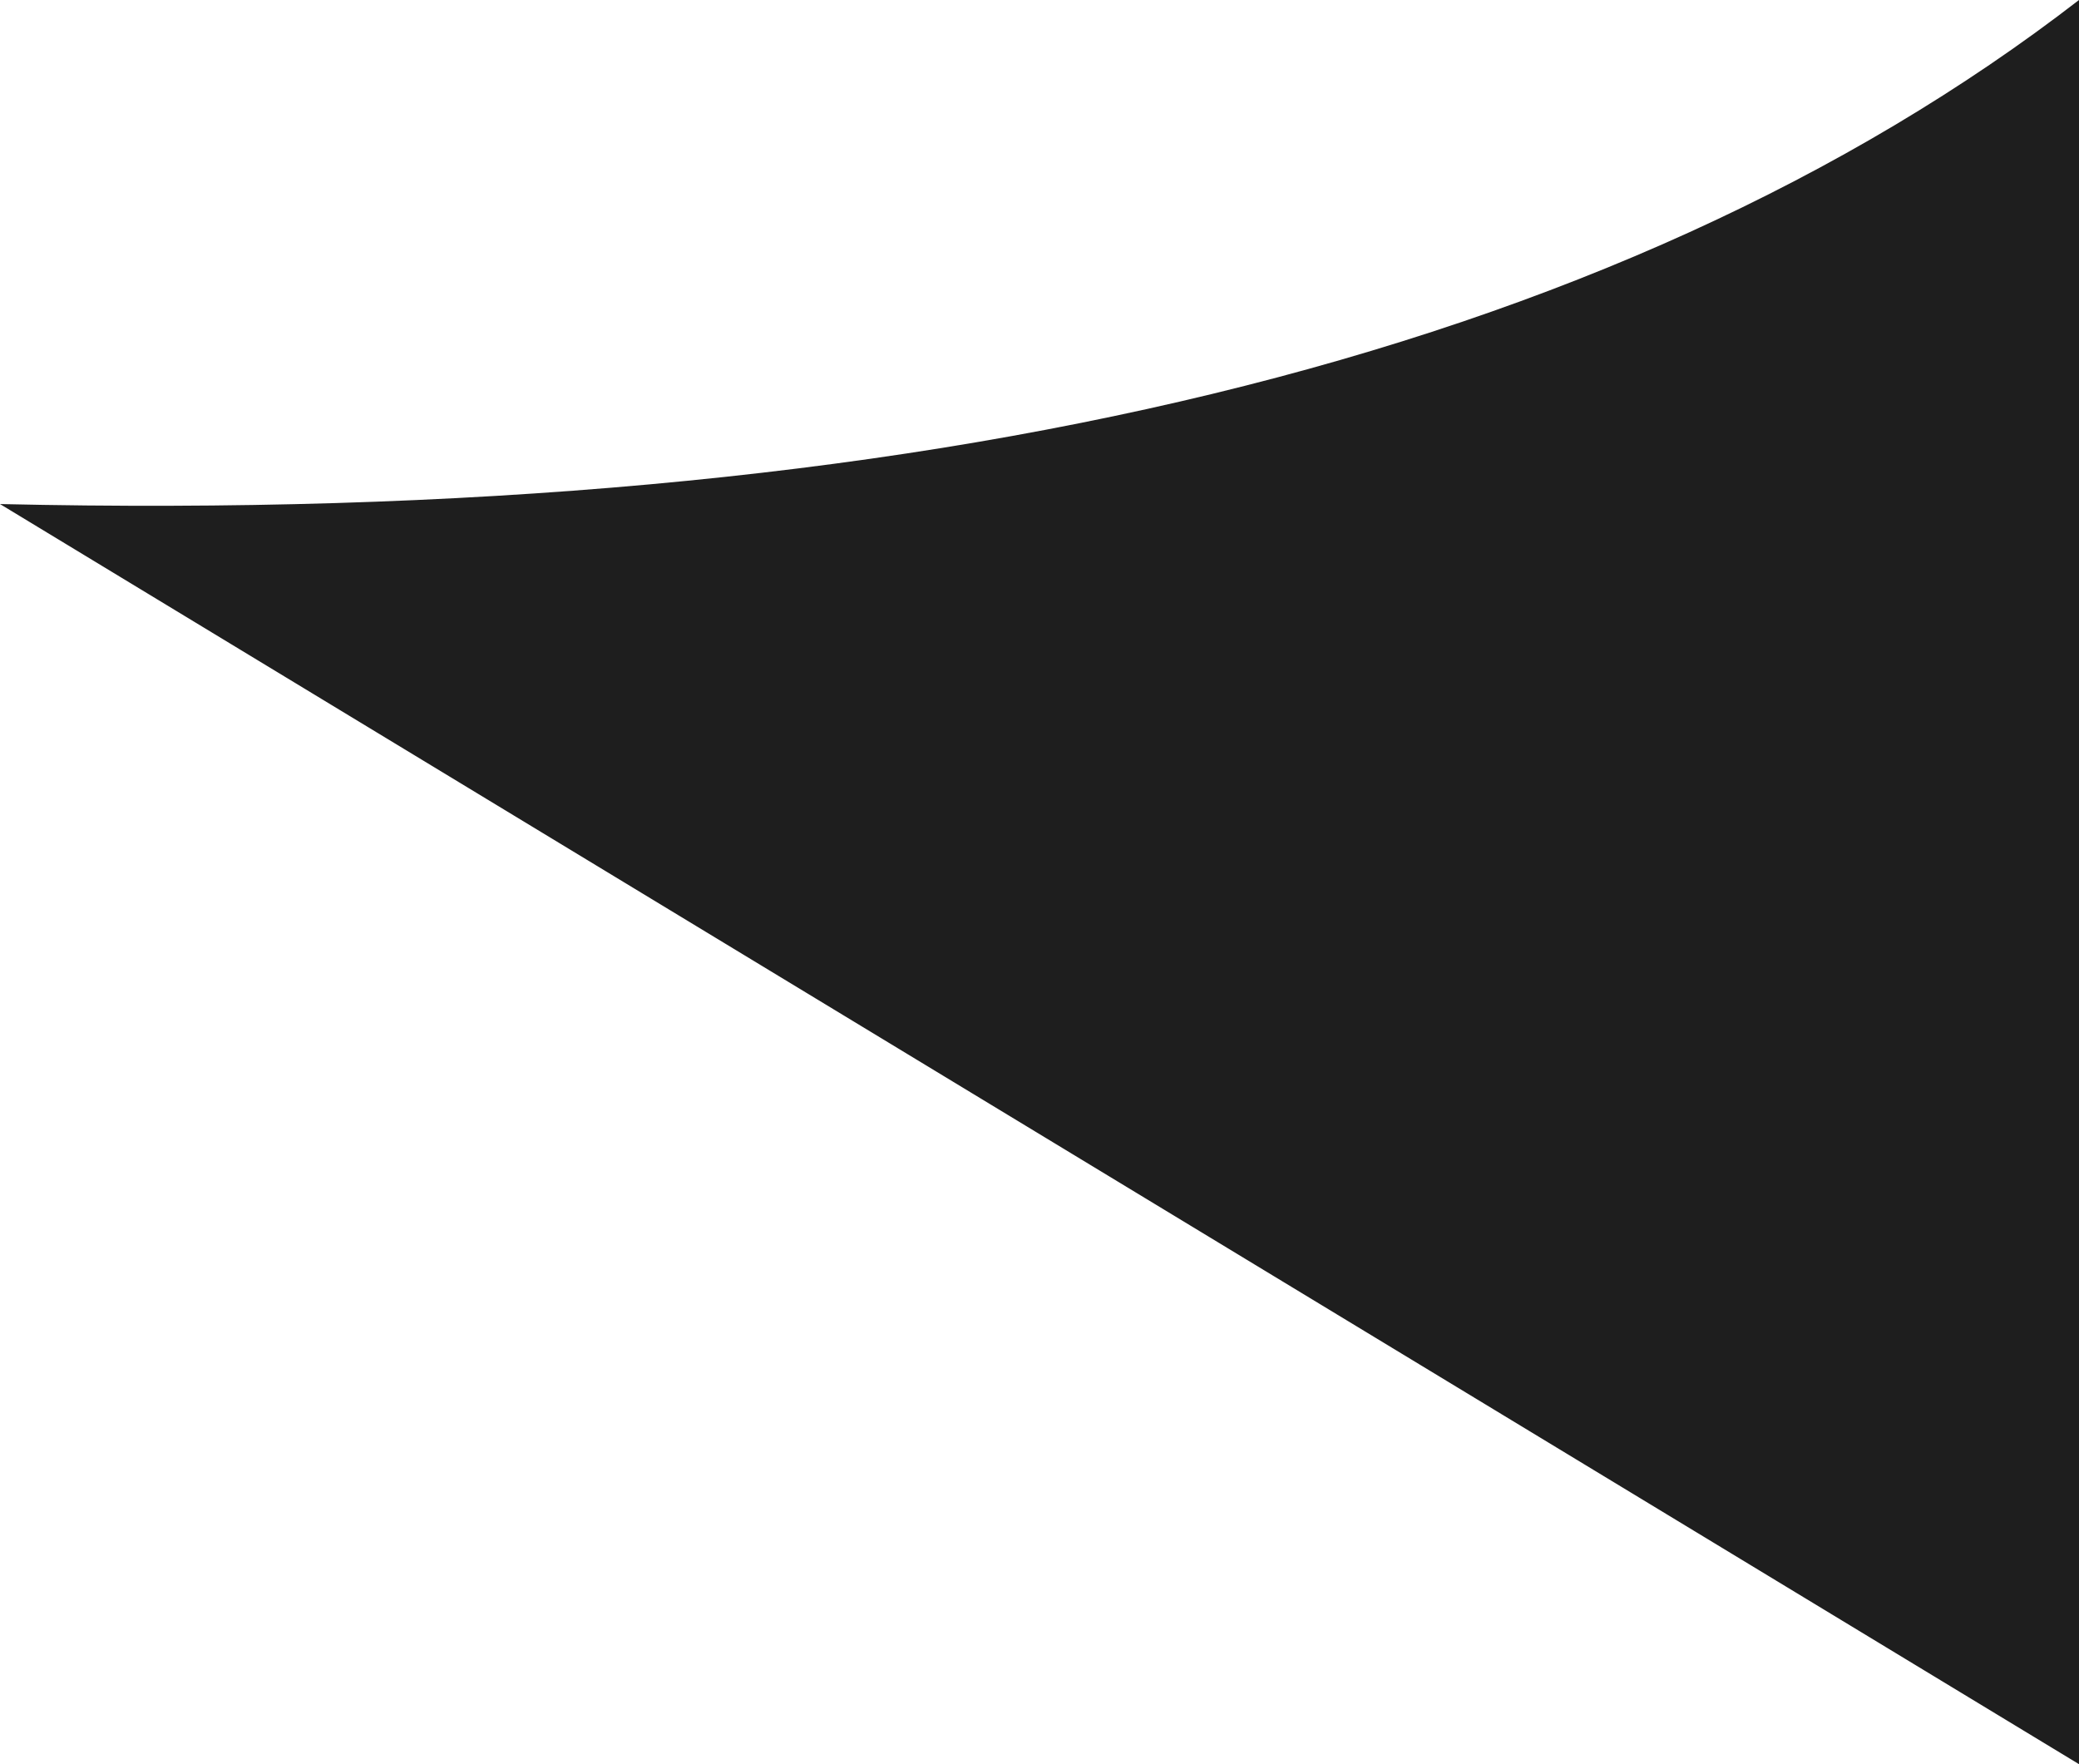 <svg width="33px" height="28px" viewBox="0 0 33 28" version="1.1" xmlns="http://www.w3.org/2000/svg" xmlns:xlink="http://www.w3.org/1999/xlink">
    <g stroke="none" stroke-width="1" fill="none" fill-rule="evenodd">
        <g transform="translate(-355, -165)" fill="#1E1E1E">
            <g transform="translate(0, 165)">
                <path d="M355,0 C355,3 355,12.333 355,28 L388,8 C373.333,8.333 362.333,5.667 355,0 Z" transform="translate(371.5, 14) scale(-1, 1) translate(-371.5, -14)"></path>
            </g>
        </g>
    </g>
</svg>